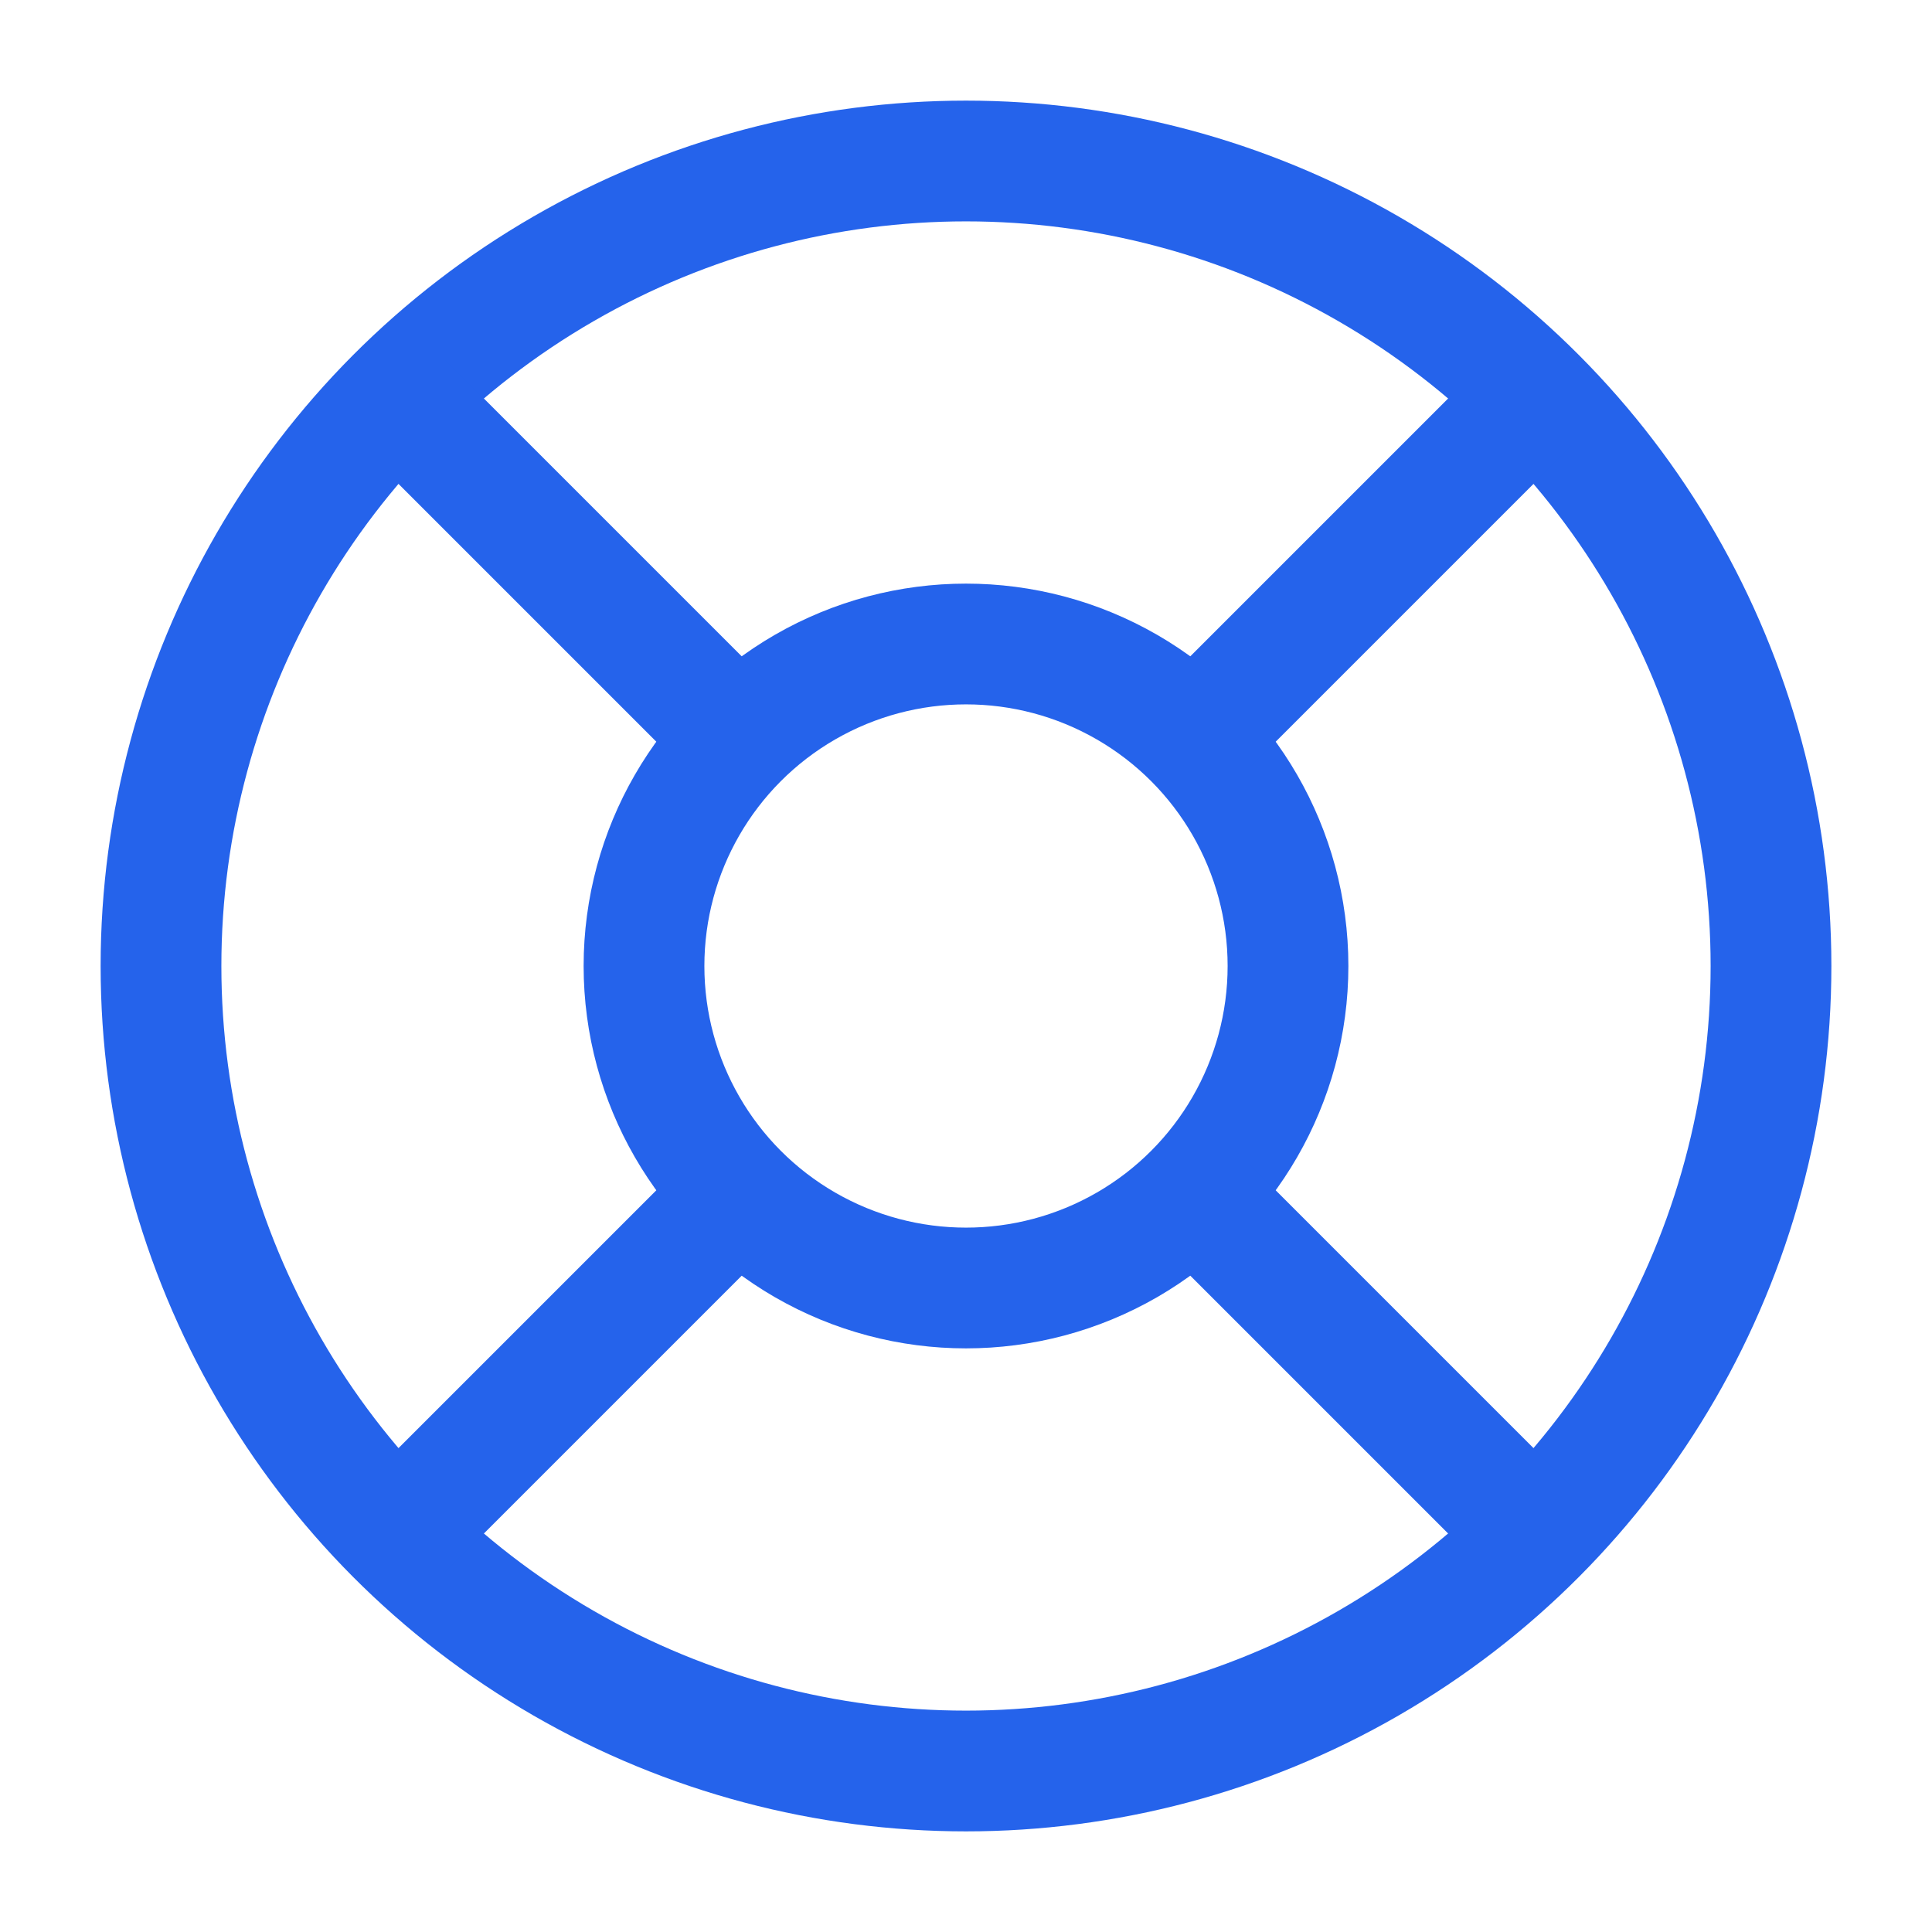 <!DOCTYPE svg PUBLIC "-//W3C//DTD SVG 1.1//EN" "http://www.w3.org/Graphics/SVG/1.1/DTD/svg11.dtd">
<!-- Uploaded to: SVG Repo, www.svgrepo.com, Transformed by: SVG Repo Mixer Tools -->
<svg width="800px" height="800px" viewBox="0 0 24 24" fill="none" xmlns="http://www.w3.org/2000/svg" stroke="#ffffff">
<g id="SVGRepo_bgCarrier" stroke-width="0"/>
<g id="SVGRepo_tracerCarrier" stroke-linecap="round" stroke-linejoin="round"/>
<g id="SVGRepo_iconCarrier"> <circle cx="12" cy="12" r="10" stroke="#2563eb" stroke-width="1.5"/> <circle cx="12" cy="12" r="4" stroke="#2563eb" stroke-width="1.5"/> <path d="M15 9L19 5" stroke="#2563eb" stroke-width="1.5"/> <path d="M5 19L9 15" stroke="#2563eb" stroke-width="1.5"/> <path d="M9 9L5 5" stroke="#2563eb" stroke-width="1.5"/> <path d="M19 19L15 15" stroke="#2563eb" stroke-width="1.5"/> </g>
</svg>